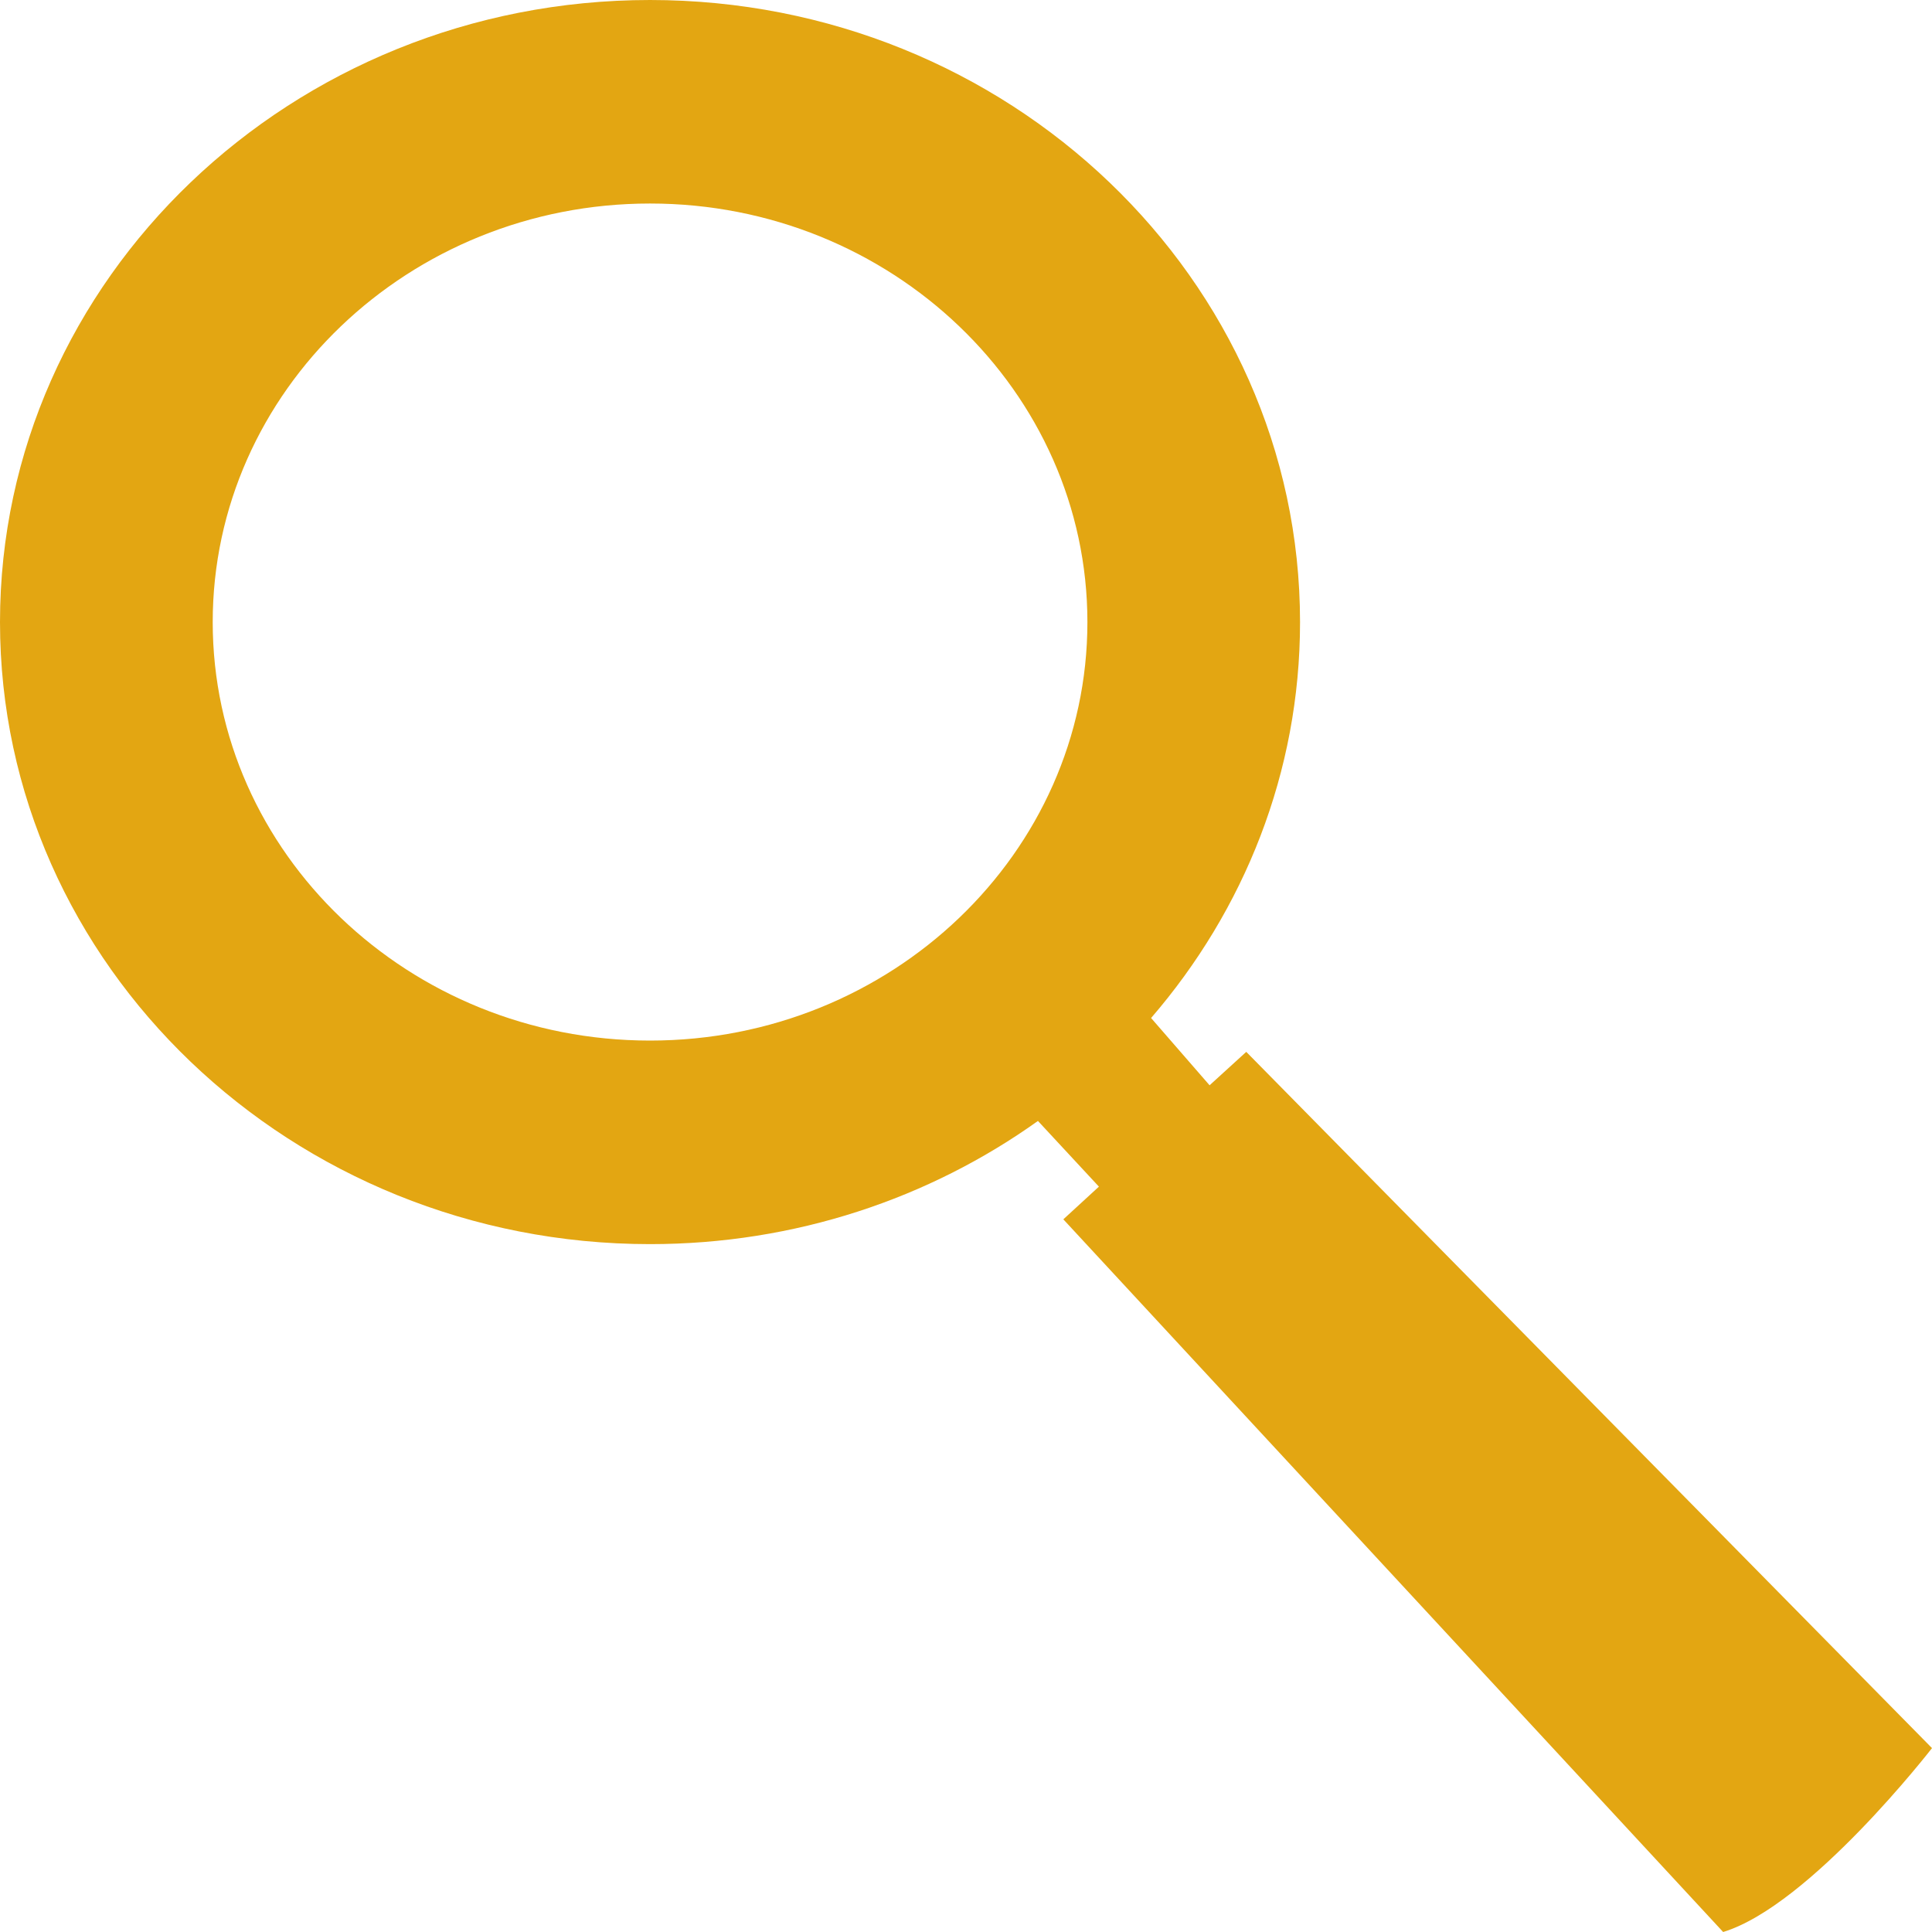 <?xml version="1.0" encoding="utf-8"?>
<!-- Generator: Adobe Illustrator 16.0.0, SVG Export Plug-In . SVG Version: 6.00 Build 0)  -->
<!DOCTYPE svg PUBLIC "-//W3C//DTD SVG 1.1//EN" "http://www.w3.org/Graphics/SVG/1.1/DTD/svg11.dtd">
<svg version="1.1" id="Layer_1" xmlns="http://www.w3.org/2000/svg" xmlns:xlink="http://www.w3.org/1999/xlink" x="0px" y="0px"
	 width="50px" height="50px" viewBox="0 0 50 50" enable-background="new 0 0 50 50" xml:space="preserve">
<path fill="#E3A612" d="M32.253,27.222l-0.949,0.865l-1.514-1.741c2.406-2.787,3.855-6.356,3.855-10.246
	c0-8.879-7.544-16.1-16.823-16.1C7.547,0,0,7.221,0,16.1c0,8.877,7.547,16.098,16.823,16.098c3.76,0,7.234-1.185,10.039-3.188
	l1.578,1.7l-0.921,0.846L44.595,50C46.848,49.312,50,45.241,50,45.241L32.253,27.222z M16.823,26.93
	c-6.242,0-11.318-4.856-11.318-10.83S10.581,5.267,16.823,5.267c6.243,0,11.319,4.86,11.319,10.833S23.065,26.93,16.823,26.93z"/>
</svg>
